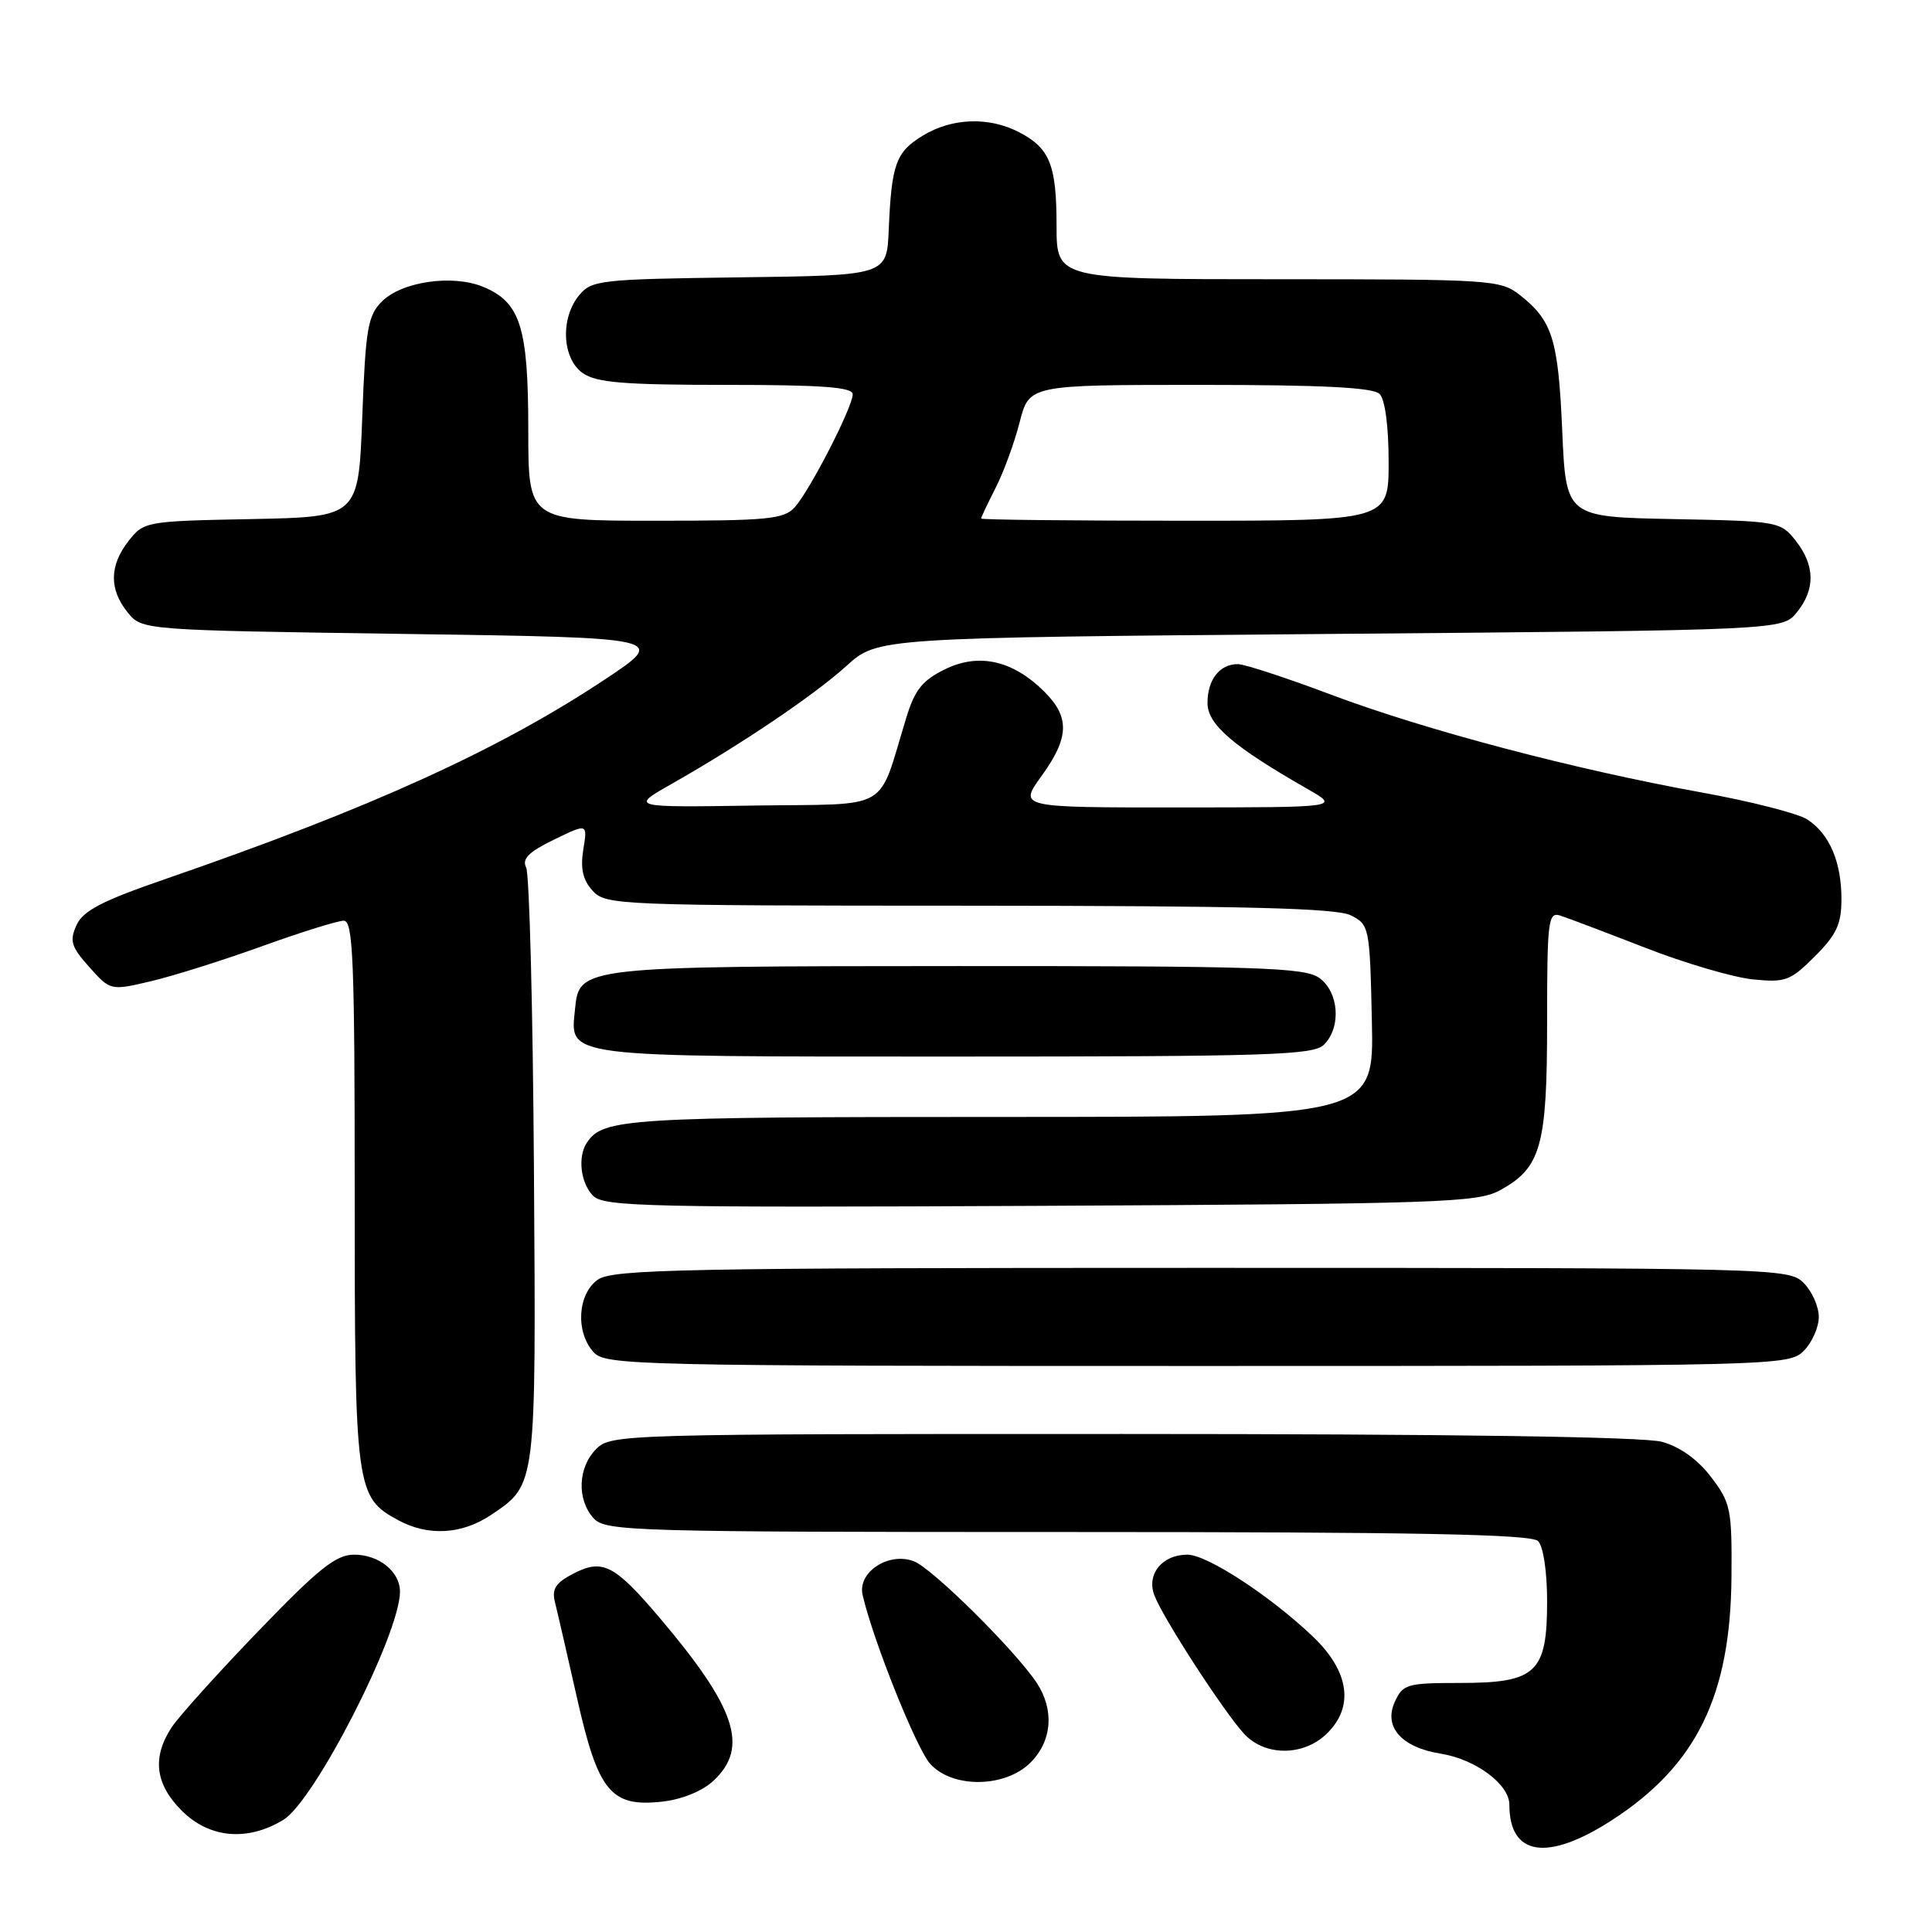 <?xml version="1.0" encoding="UTF-8" standalone="no"?>
<!DOCTYPE svg PUBLIC "-//W3C//DTD SVG 1.1//EN" "http://www.w3.org/Graphics/SVG/1.1/DTD/svg11.dtd" >
<svg xmlns="http://www.w3.org/2000/svg" xmlns:xlink="http://www.w3.org/1999/xlink" version="1.1" viewBox="0 0 256 256">
 <g >
 <path fill="currentColor"
d=" M 213.59 241.18 C 224.78 233.94 229.31 224.72 229.43 208.93 C 229.50 199.96 229.33 199.13 226.73 195.72 C 224.97 193.40 222.61 191.71 220.23 191.05 C 217.83 190.38 192.41 190.01 148.75 190.01 C 82.33 190.00 80.96 190.04 79.00 192.00 C 76.57 194.43 76.41 198.69 78.65 201.17 C 80.22 202.90 83.49 203.00 141.45 203.00 C 187.68 203.00 202.89 203.29 203.80 204.20 C 204.50 204.90 205.00 208.24 205.00 212.20 C 205.00 221.65 203.56 223.00 193.48 223.00 C 186.43 223.00 185.89 223.16 184.82 225.50 C 183.30 228.82 185.70 231.54 190.90 232.37 C 195.53 233.11 200.00 236.43 200.00 239.14 C 200.00 245.94 205.06 246.70 213.59 241.18 Z  M 37.56 241.13 C 41.71 238.59 53.00 216.50 53.00 210.90 C 53.00 208.25 50.21 206.00 46.93 206.00 C 44.52 206.00 42.25 207.81 34.25 216.11 C 28.89 221.67 23.72 227.41 22.76 228.86 C 20.13 232.84 20.55 236.40 24.08 239.92 C 27.74 243.58 32.79 244.04 37.56 241.13 Z  M 94.56 235.94 C 99.28 231.51 97.53 226.29 87.30 214.24 C 81.42 207.33 79.83 206.52 76.00 208.50 C 73.63 209.72 73.10 210.54 73.53 212.28 C 73.84 213.50 75.15 219.21 76.45 224.96 C 79.26 237.45 80.94 239.49 87.80 238.72 C 90.41 238.42 93.09 237.32 94.56 235.94 Z  M 136.55 233.55 C 139.41 230.68 139.73 226.55 137.36 222.97 C 134.48 218.65 123.59 207.86 121.12 206.89 C 117.79 205.58 113.60 208.31 114.30 211.34 C 115.68 217.35 121.46 231.78 123.28 233.75 C 126.27 237.00 133.20 236.89 136.55 233.55 Z  M 175.69 229.83 C 179.48 226.26 178.85 221.50 173.95 216.84 C 168.28 211.44 159.94 206.00 157.33 206.00 C 154.00 206.00 151.89 208.59 152.96 211.39 C 154.09 214.38 162.15 226.81 164.86 229.75 C 167.57 232.69 172.59 232.73 175.69 229.83 Z  M 65.09 200.72 C 71.09 196.67 71.03 197.17 70.75 155.00 C 70.61 133.82 70.15 115.81 69.72 114.96 C 69.14 113.80 70.03 112.90 73.40 111.26 C 77.86 109.09 77.86 109.09 77.29 112.57 C 76.89 115.09 77.22 116.59 78.52 118.02 C 80.26 119.94 81.77 120.00 128.40 120.01 C 165.14 120.03 177.09 120.33 179.00 121.29 C 181.44 122.53 181.51 122.84 181.78 135.28 C 182.06 148.00 182.06 148.00 132.46 148.00 C 83.00 148.00 79.91 148.19 77.77 151.40 C 76.51 153.28 76.93 156.78 78.60 158.46 C 80.04 159.90 86.07 160.03 137.85 159.78 C 190.76 159.52 195.77 159.35 198.73 157.73 C 204.20 154.75 205.00 151.89 205.00 135.43 C 205.00 121.92 205.14 120.81 206.75 121.32 C 207.71 121.63 212.78 123.55 218.00 125.58 C 223.22 127.62 229.63 129.50 232.23 129.77 C 236.59 130.21 237.22 129.98 240.48 126.72 C 243.35 123.85 244.00 122.45 244.00 119.15 C 244.00 114.20 242.42 110.51 239.49 108.59 C 238.28 107.79 231.94 106.17 225.39 104.99 C 208.47 101.92 188.82 96.73 176.36 92.04 C 170.46 89.82 164.91 88.00 164.02 88.00 C 161.60 88.00 160.00 90.06 160.00 93.15 C 160.00 96.00 163.39 98.91 173.33 104.59 C 177.50 106.98 177.50 106.98 156.24 106.99 C 134.99 107.00 134.99 107.00 137.99 102.85 C 141.68 97.76 141.78 95.05 138.41 91.68 C 134.24 87.51 129.73 86.48 125.24 88.67 C 122.25 90.13 121.22 91.40 120.12 95.00 C 116.18 107.78 118.43 106.47 99.96 106.74 C 83.50 106.99 83.50 106.99 89.00 103.87 C 98.22 98.63 107.83 92.15 112.17 88.23 C 116.29 84.50 116.29 84.50 176.24 84.00 C 236.18 83.50 236.18 83.50 238.09 81.14 C 240.56 78.09 240.51 74.92 237.95 71.66 C 235.93 69.10 235.66 69.05 221.70 68.78 C 207.50 68.50 207.50 68.50 207.00 57.00 C 206.47 44.92 205.71 42.49 201.37 39.08 C 198.83 37.08 197.58 37.00 169.37 37.00 C 140.00 37.00 140.00 37.00 140.00 29.93 C 140.00 21.84 139.11 19.63 135.02 17.51 C 131.02 15.44 126.13 15.62 122.28 17.97 C 118.70 20.15 118.13 21.73 117.76 30.50 C 117.50 36.50 117.50 36.50 98.00 36.75 C 79.54 36.99 78.41 37.12 76.75 39.11 C 74.22 42.16 74.47 47.51 77.22 49.44 C 79.02 50.70 82.66 51.00 96.22 51.00 C 108.98 51.00 113.00 51.30 112.99 52.25 C 112.97 53.97 107.30 65.01 105.31 67.21 C 103.88 68.80 101.76 69.00 86.85 69.00 C 70.00 69.00 70.00 69.00 70.00 56.95 C 70.00 43.34 68.96 40.06 64.03 38.01 C 59.98 36.33 53.25 37.30 50.60 39.95 C 48.74 41.81 48.44 43.54 48.00 55.27 C 47.50 68.50 47.50 68.50 33.30 68.78 C 19.34 69.05 19.07 69.10 17.05 71.66 C 14.49 74.92 14.44 78.09 16.91 81.14 C 18.82 83.50 18.82 83.50 53.66 84.00 C 88.50 84.50 88.50 84.50 80.00 90.13 C 65.94 99.44 48.98 107.14 21.87 116.49 C 13.52 119.37 11.01 120.67 10.14 122.58 C 9.19 124.68 9.42 125.44 11.84 128.15 C 14.64 131.28 14.64 131.28 20.07 130.00 C 23.06 129.29 29.68 127.20 34.80 125.35 C 39.91 123.51 44.75 122.00 45.55 122.00 C 46.79 122.00 47.00 127.22 47.00 158.05 C 47.00 197.40 47.13 198.38 52.76 201.43 C 56.73 203.59 61.22 203.33 65.09 200.72 Z  M 239.00 179.00 C 240.10 177.90 241.00 175.88 241.00 174.50 C 241.00 173.12 240.10 171.10 239.00 170.00 C 237.03 168.03 235.67 168.00 159.22 168.00 C 90.45 168.00 81.19 168.18 79.22 169.56 C 76.53 171.45 76.23 176.49 78.65 179.17 C 80.23 180.91 84.03 181.00 158.65 181.00 C 235.67 181.00 237.03 180.97 239.00 179.00 Z  M 175.43 138.43 C 177.76 136.10 177.42 131.41 174.78 129.56 C 172.84 128.20 166.63 128.00 127.03 128.01 C 77.06 128.03 76.74 128.07 76.20 133.65 C 75.55 140.19 74.02 140.00 126.50 140.00 C 168.22 140.00 174.04 139.81 175.43 138.43 Z  M 130.00 68.71 C 130.00 68.55 130.87 66.73 131.92 64.65 C 132.98 62.58 134.42 58.66 135.11 55.94 C 136.38 51.00 136.38 51.00 158.99 51.00 C 175.24 51.00 181.94 51.34 182.80 52.20 C 183.53 52.93 184.00 56.47 184.00 61.20 C 184.00 69.00 184.00 69.00 157.00 69.00 C 142.15 69.00 130.00 68.87 130.00 68.71 Z "/>
</g>
</svg>